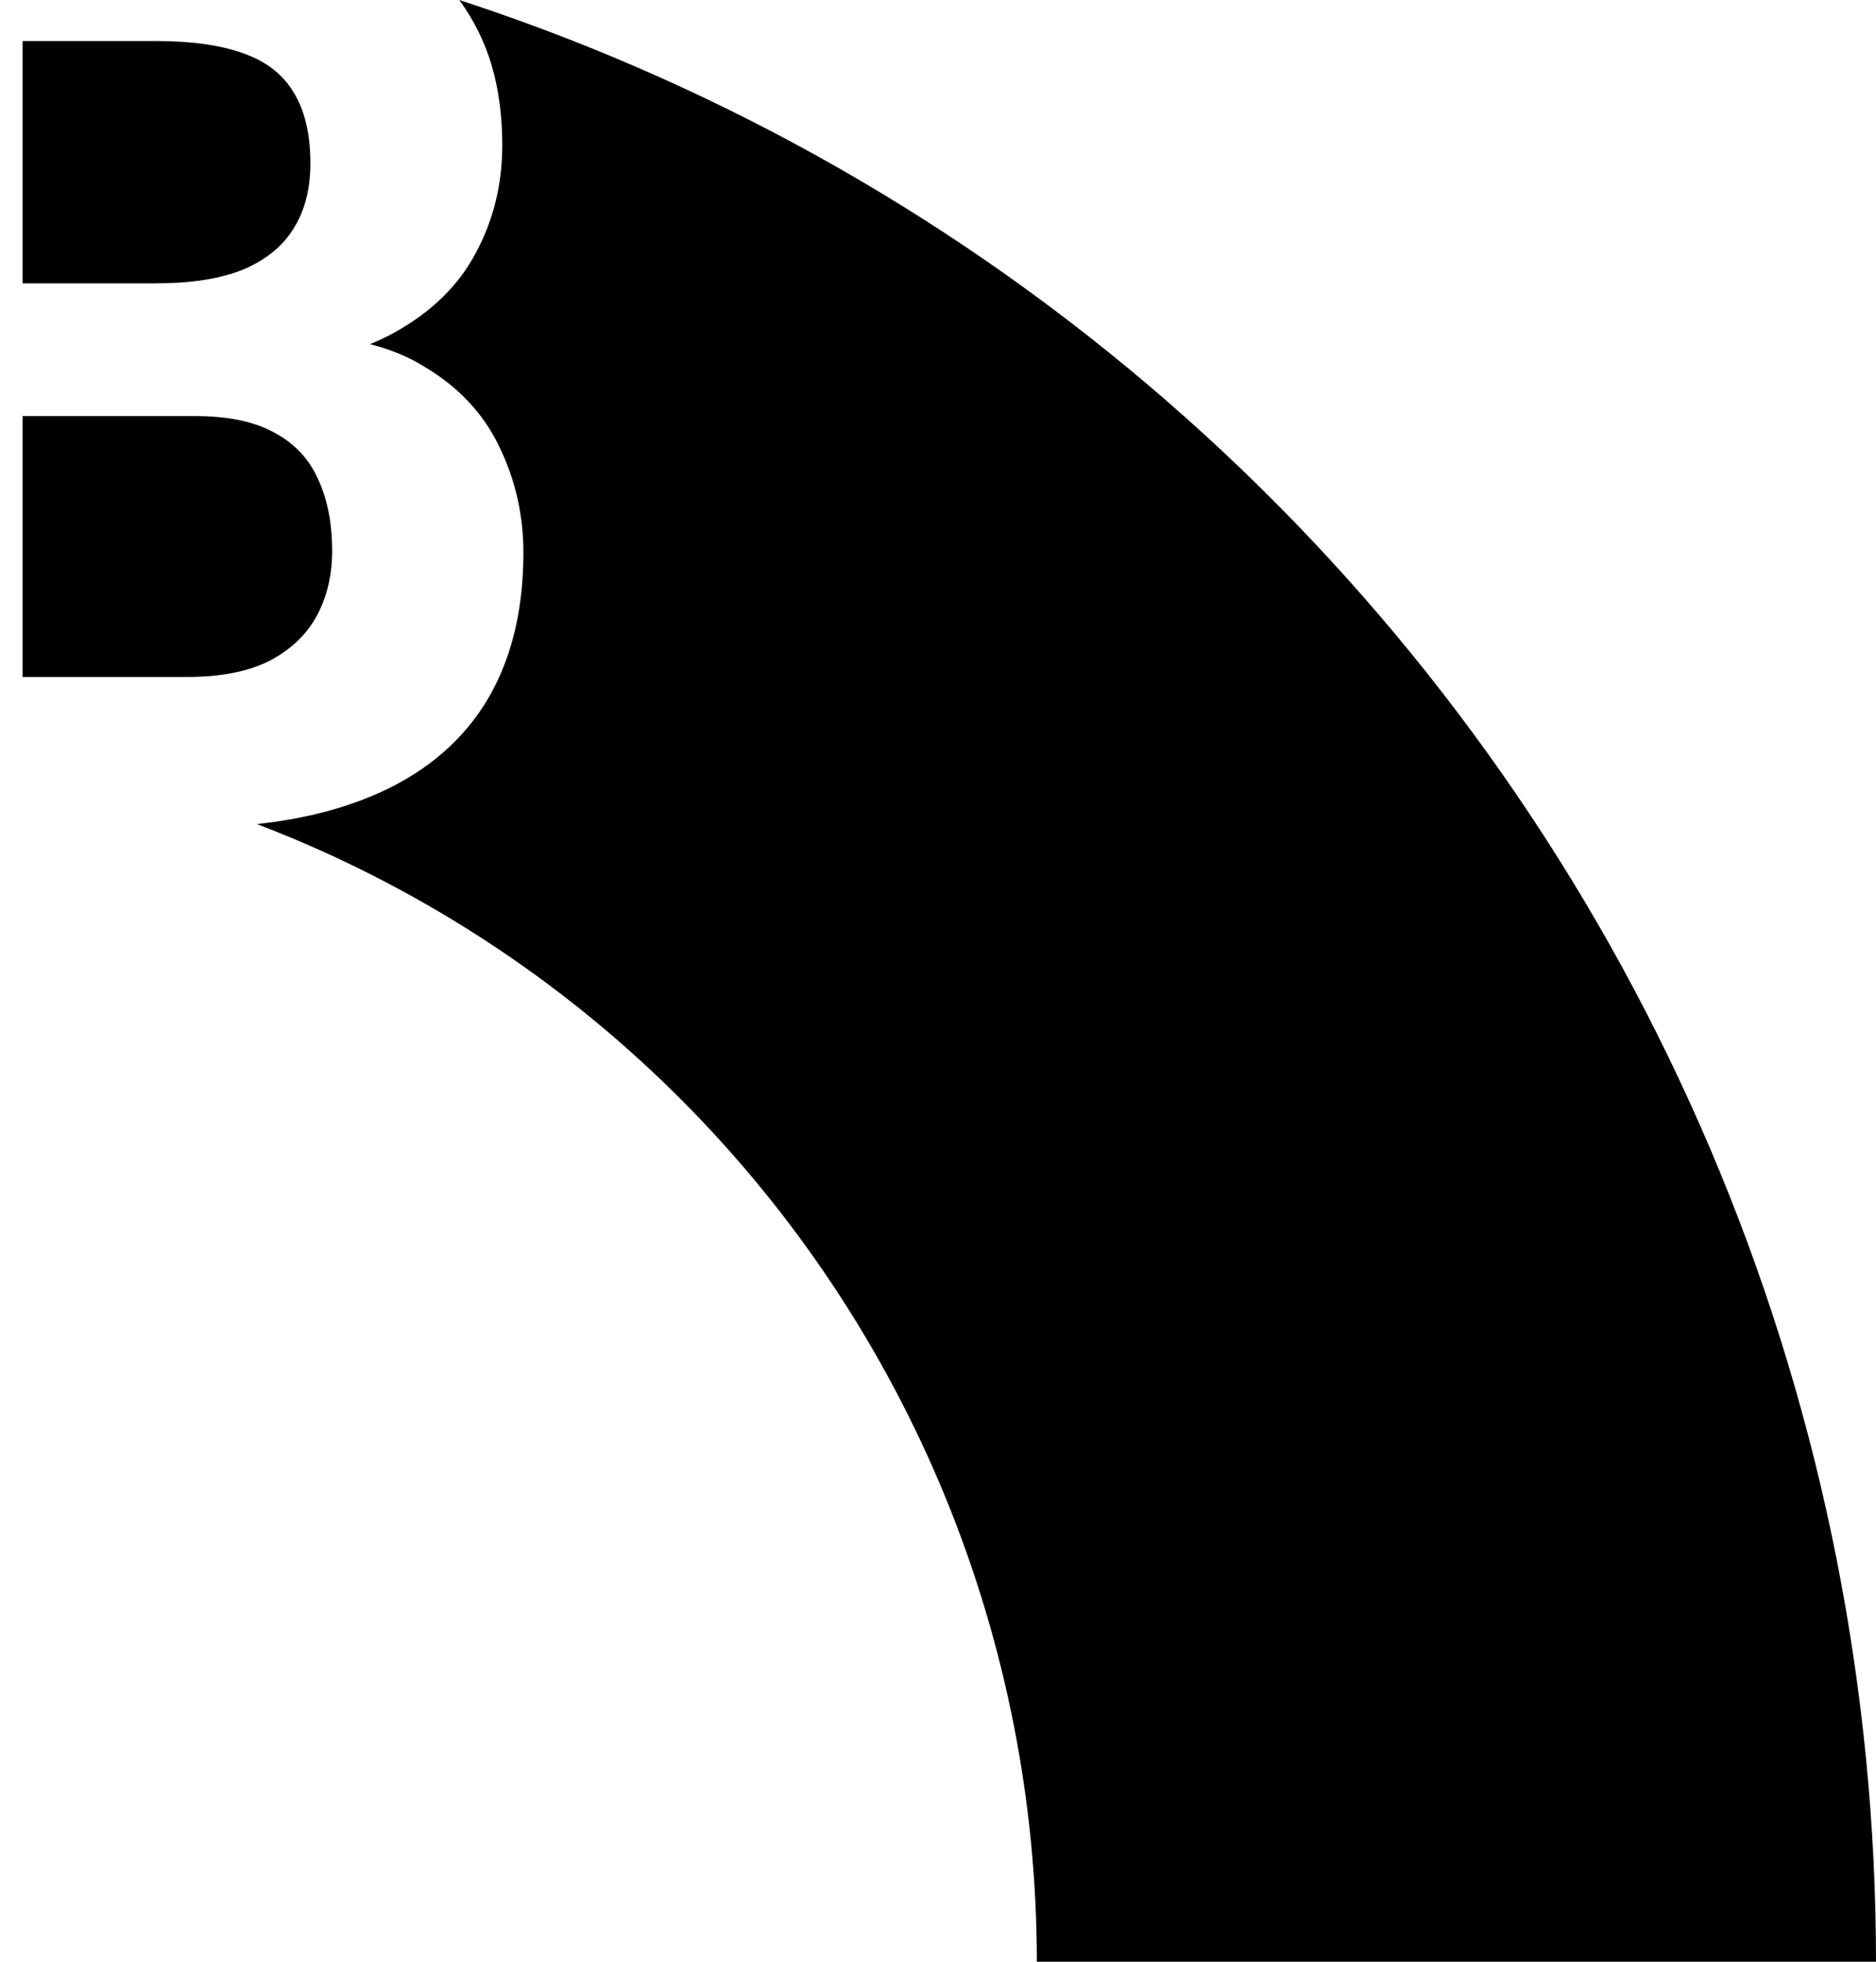 <svg width="22" height="23" viewBox="0 0 22 23" fill="none" xmlns="http://www.w3.org/2000/svg">
<path d="M22 23C22 19.826 21.379 16.682 20.173 13.749C18.967 10.816 17.199 8.152 14.971 5.907C12.742 3.662 10.096 1.882 7.184 0.667C6.593 0.42 5.993 0.198 5.386 3.58682e-08C5.472 0.117 5.547 0.242 5.613 0.375C5.798 0.748 5.89 1.191 5.89 1.705C5.89 2.158 5.788 2.576 5.583 2.959C5.383 3.342 5.065 3.654 4.63 3.896C4.539 3.947 4.442 3.993 4.339 4.035C4.572 4.094 4.779 4.178 4.96 4.289C5.37 4.53 5.668 4.845 5.853 5.233C6.043 5.621 6.138 6.036 6.138 6.479C6.138 7.184 5.985 7.779 5.68 8.262C5.375 8.74 4.928 9.1 4.338 9.342C3.952 9.501 3.511 9.608 3.013 9.662C3.149 9.714 3.284 9.768 3.419 9.824C5.136 10.541 6.697 11.591 8.012 12.916C9.327 14.24 10.37 15.812 11.082 17.542C11.793 19.273 12.159 21.127 12.159 23L22 23Z" fill="black"/>
<path d="M0.265 4.878L0.265 7.937L2.193 7.937C2.588 7.937 2.91 7.874 3.16 7.748C3.41 7.617 3.595 7.441 3.715 7.22C3.835 6.998 3.895 6.744 3.895 6.457C3.895 6.134 3.84 5.855 3.73 5.618C3.625 5.381 3.455 5.2 3.22 5.074C2.985 4.943 2.675 4.878 2.29 4.878L0.265 4.878Z" fill="black"/>
<path d="M1.825 3.322L0.265 3.322L0.265 0.481L1.825 0.481C2.245 0.481 2.588 0.529 2.853 0.625C3.123 0.72 3.32 0.874 3.445 1.086C3.575 1.297 3.64 1.574 3.64 1.917C3.64 2.219 3.573 2.476 3.438 2.687C3.308 2.894 3.11 3.052 2.845 3.163C2.58 3.269 2.24 3.322 1.825 3.322Z" fill="black"/>
</svg>
